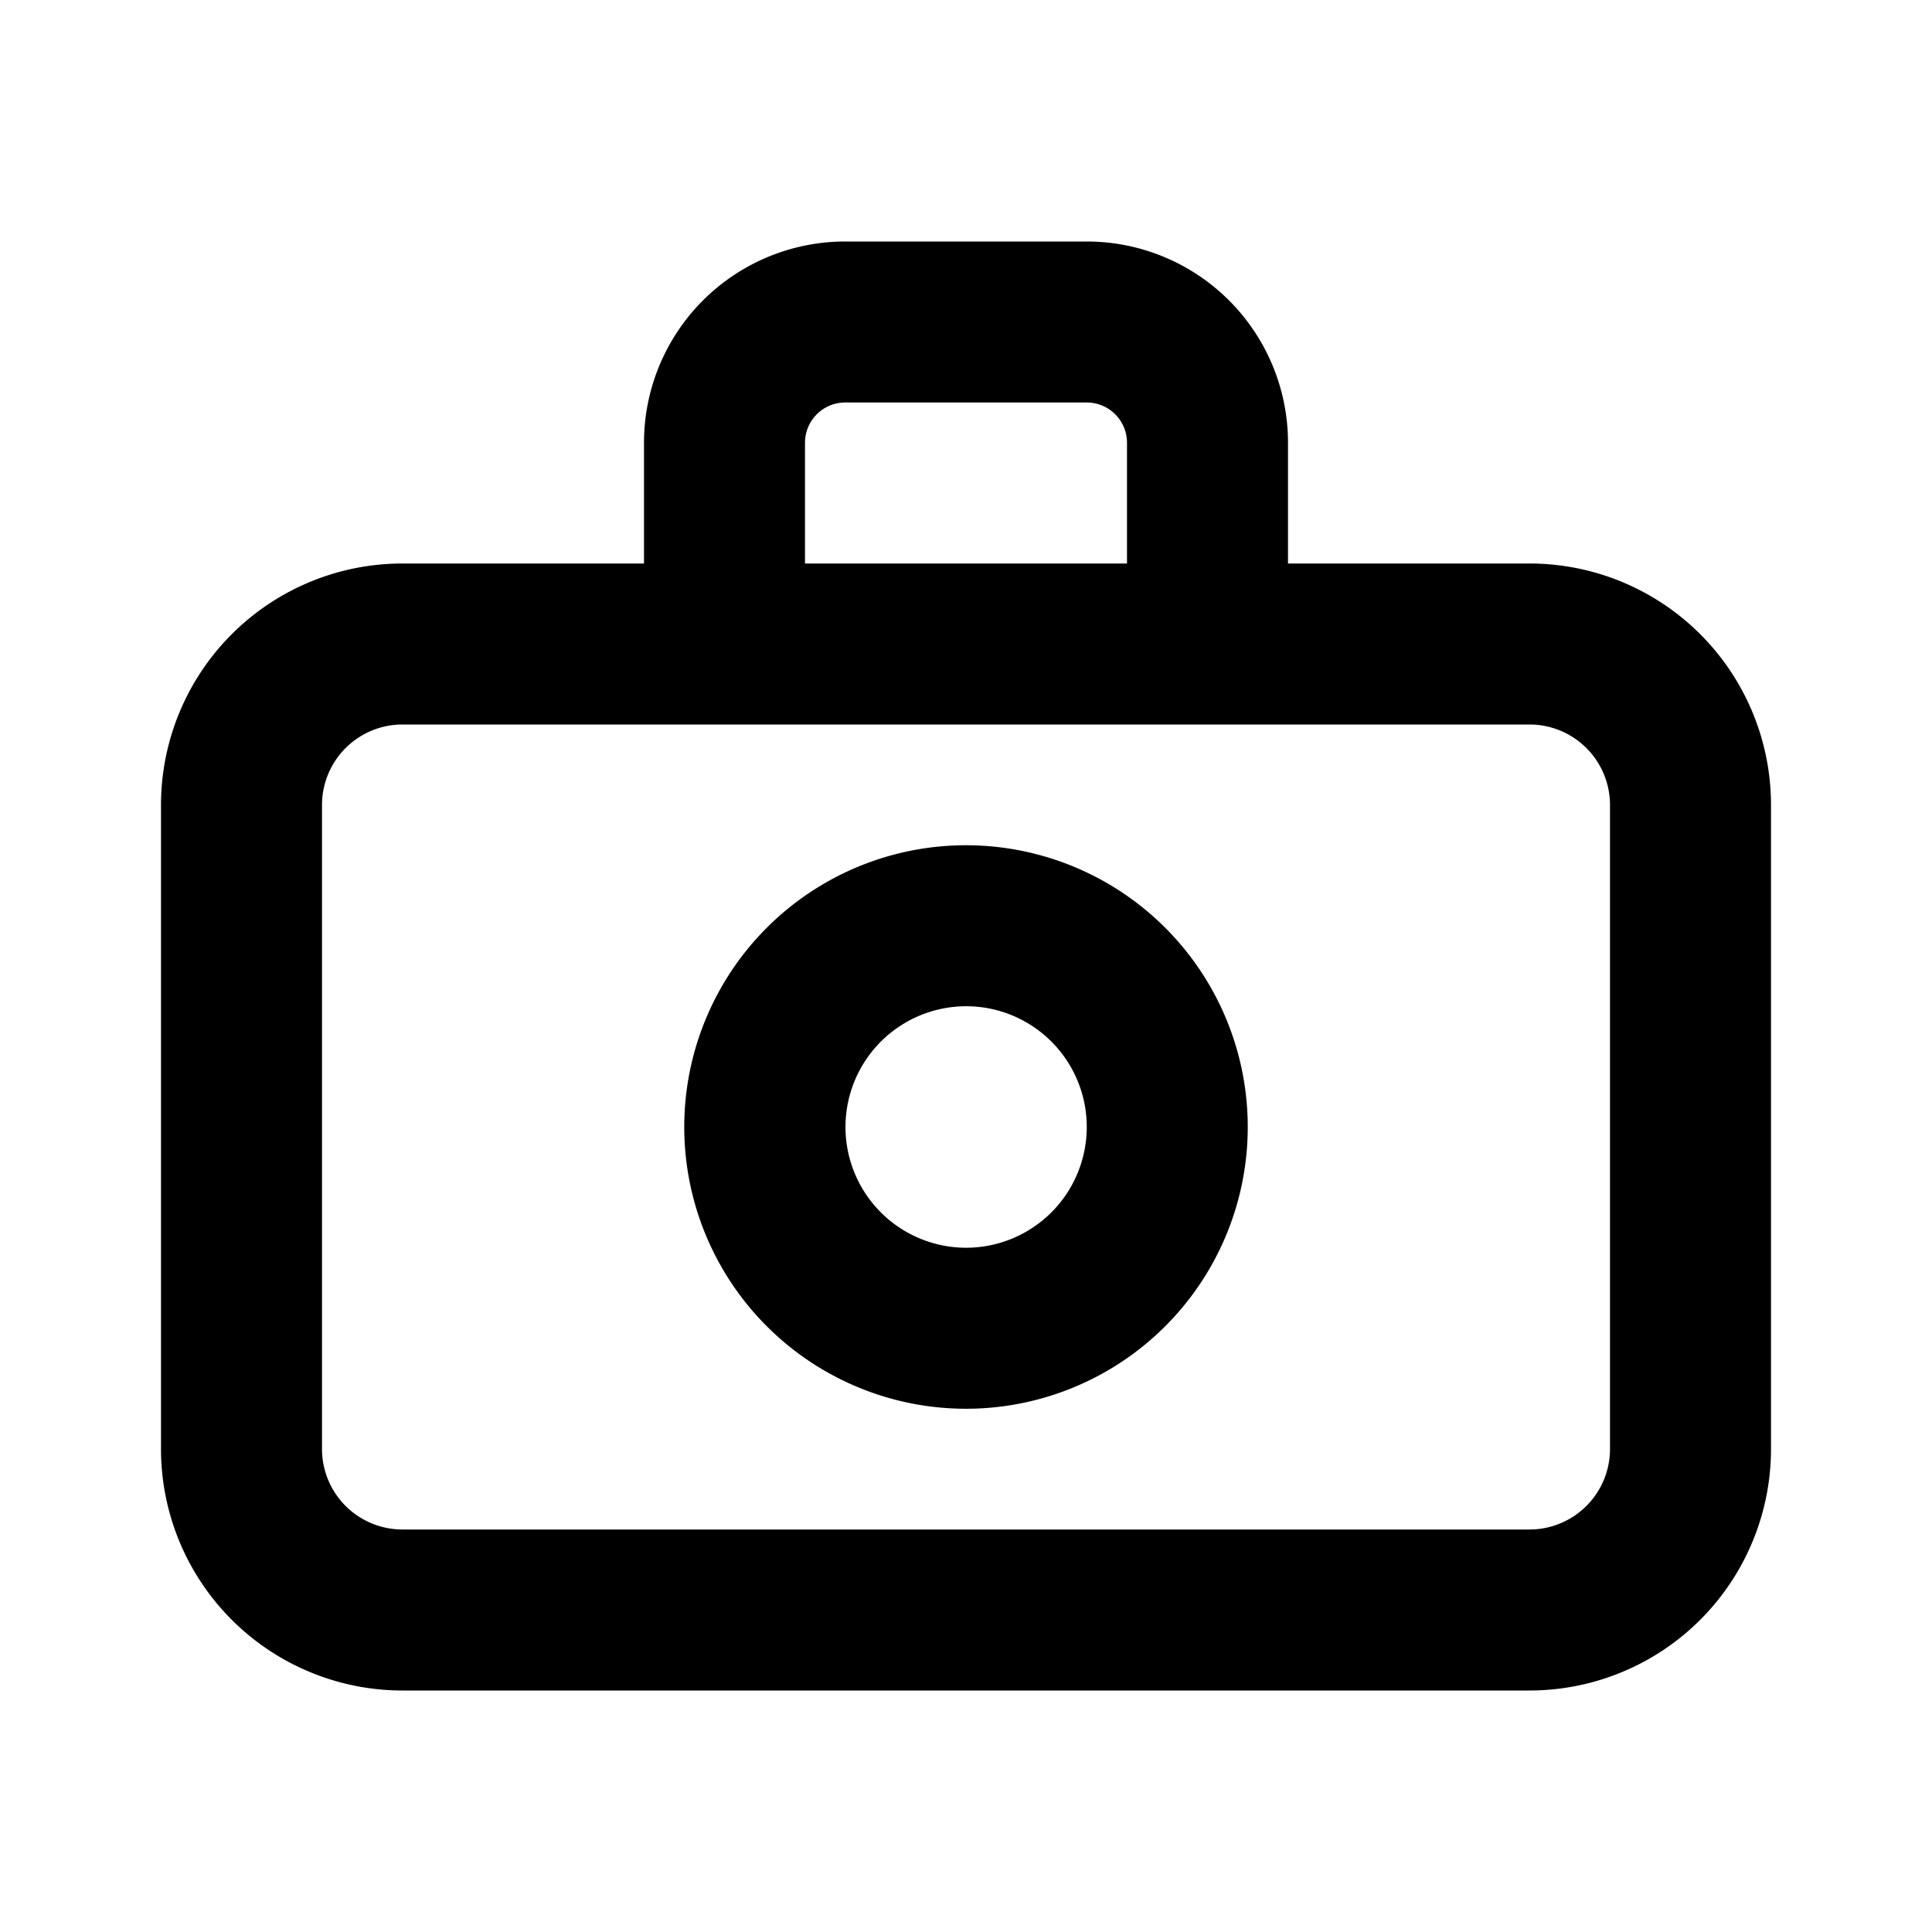 <svg xmlns="http://www.w3.org/2000/svg" viewBox="0 0 24 24"><path d="M10.5 3A2.5 2.5 0 0 0 8 5.5V7H5a3 3 0 0 0-3 3v8a3 3 0 0 0 3 3h14a3 3 0 0 0 3-3v-8a3 3 0 0 0-3-3h-3V5.5A2.5 2.5 0 0 0 13.5 3zm0 2h3a.5.5 0 0 1 .5.5V7h-4V5.5a.5.5 0 0 1 .5-.5zM5 9h14a1 1 0 0 1 1 1v8a1 1 0 0 1-1 1H5a1 1 0 0 1-1-1v-8a1 1 0 0 1 1-1zm7 1.5a3.5 3.5 0 1 0 3.5 3.5 3.5 3.5 0 0 0-3.5-3.5zm.334 2.037A1.5 1.5 0 0 1 13.5 14a1.5 1.5 0 0 1-1.5 1.5 1.5 1.5 0 1 1 .334-2.963z"/></svg>